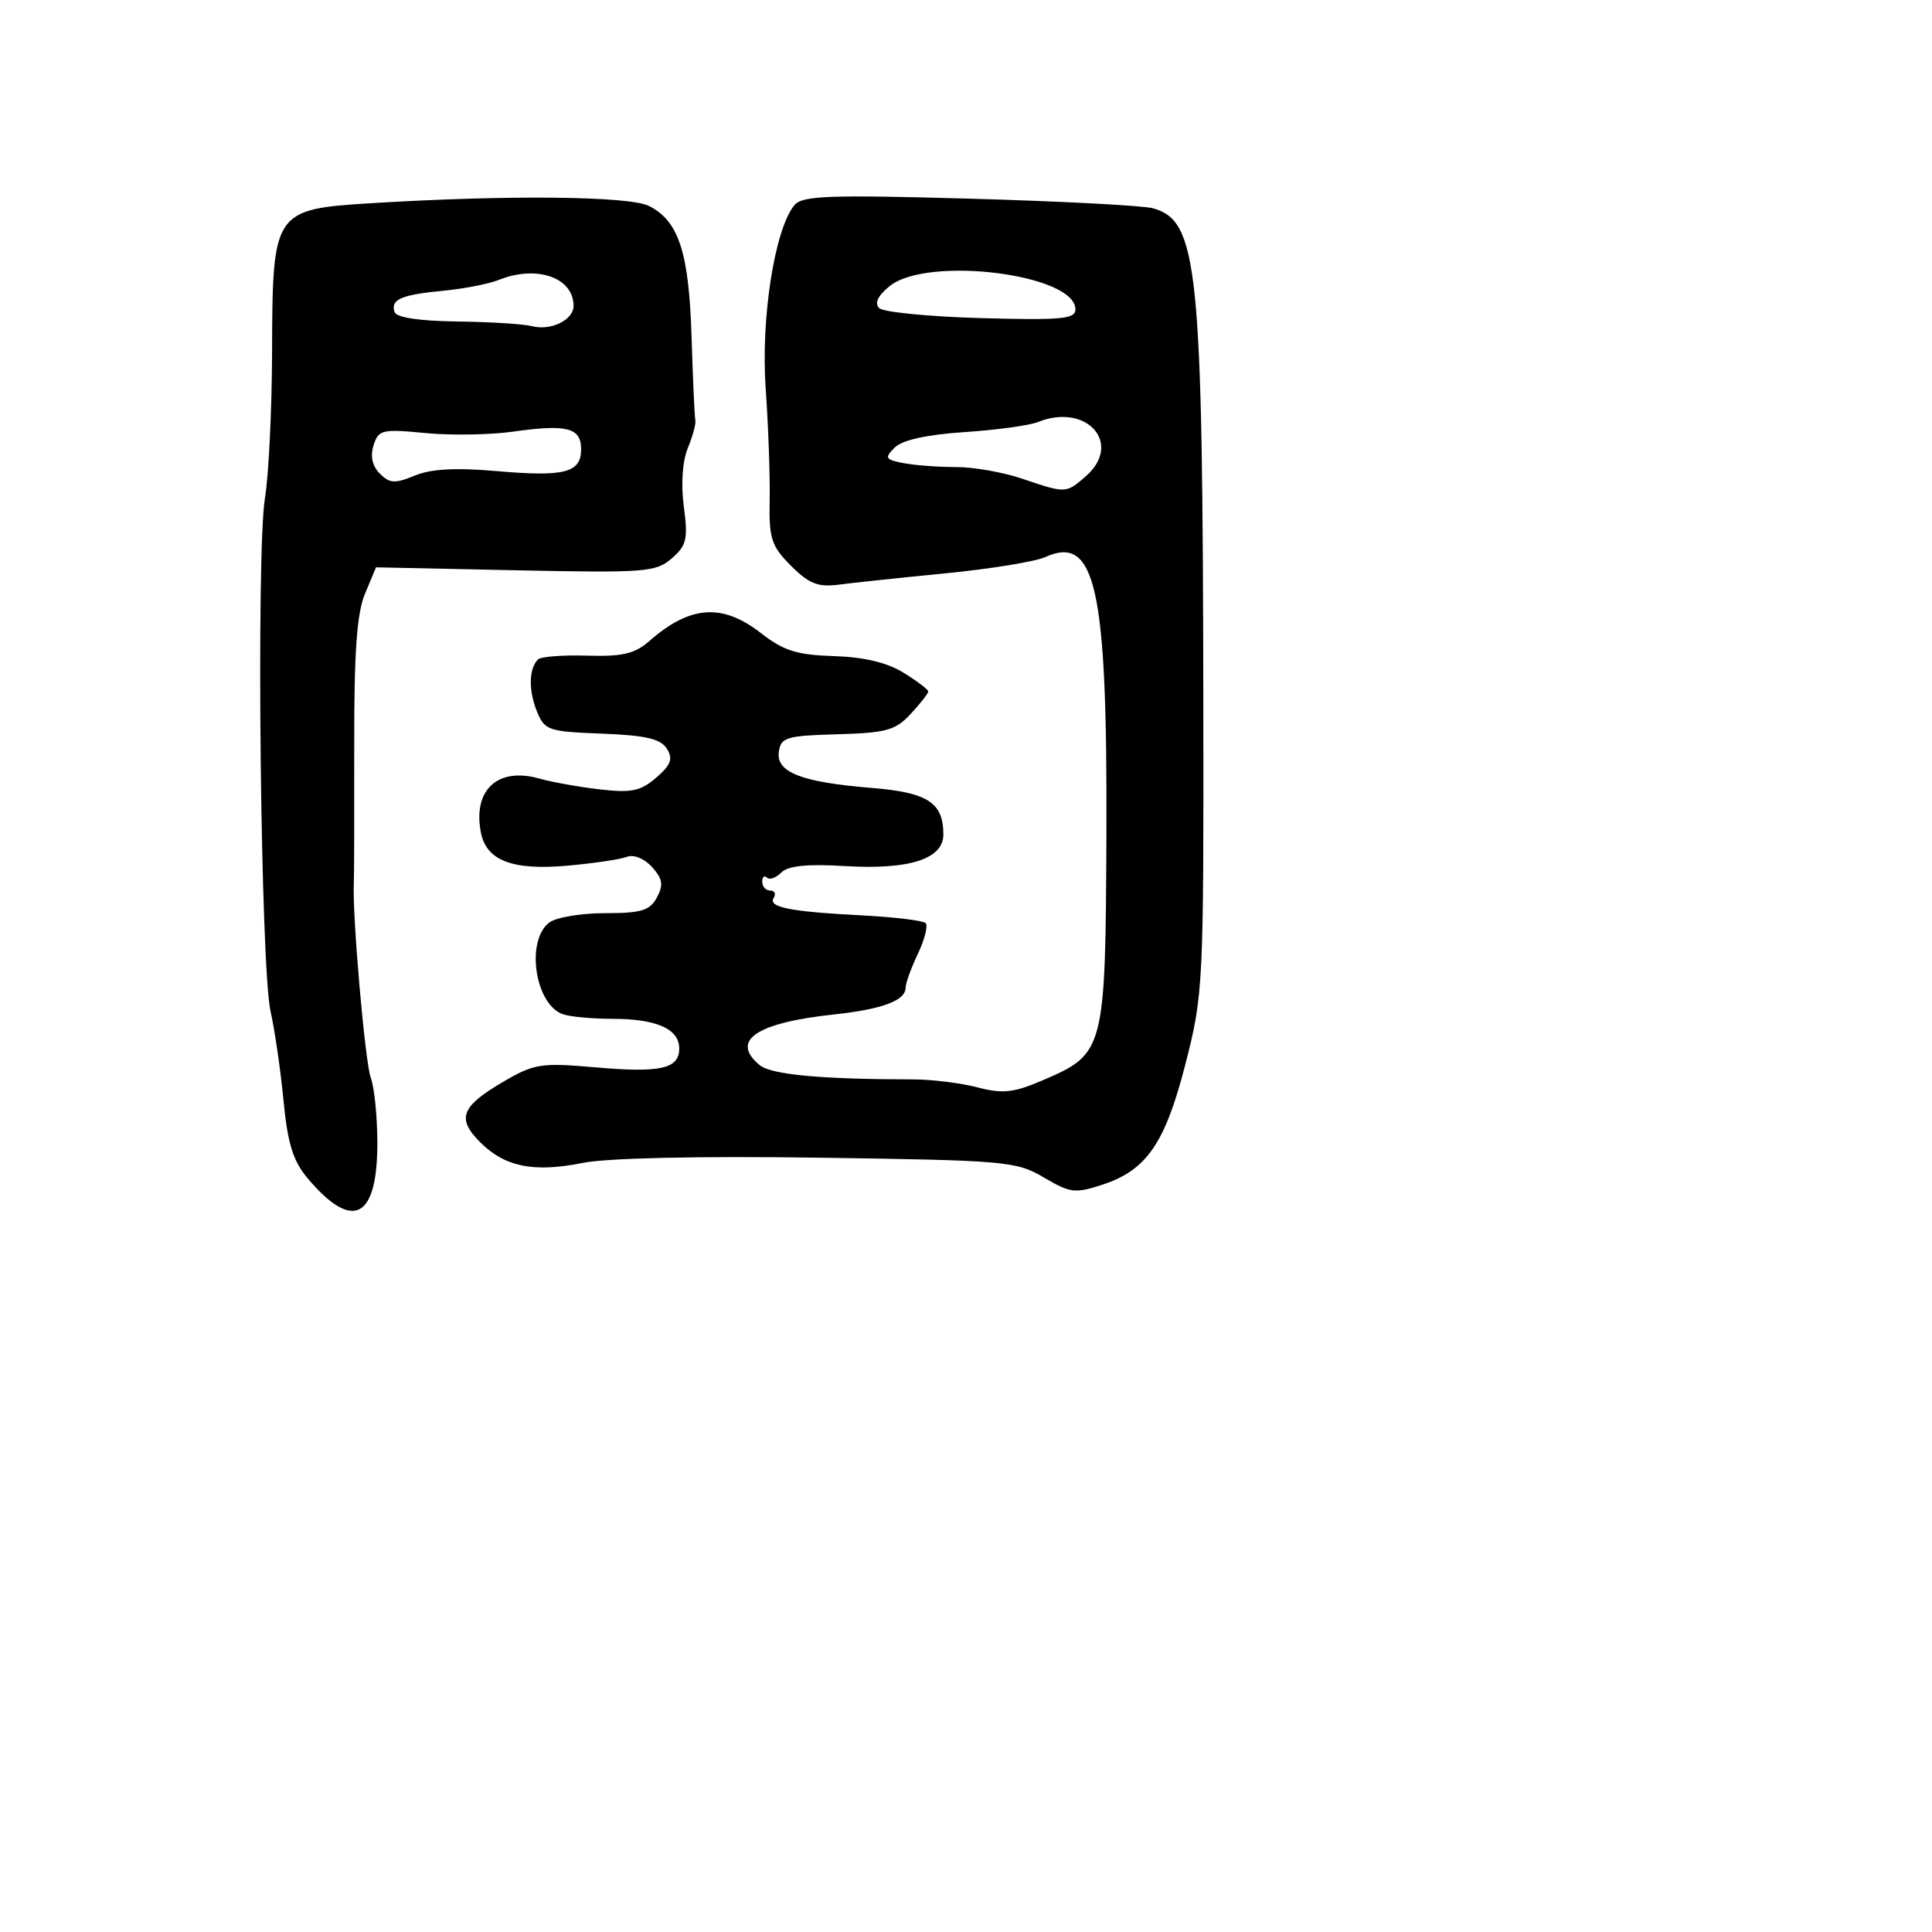 <svg xmlns="http://www.w3.org/2000/svg" width="256" height="256" viewBox="0 0 256 256" version="1.1">
	<path d="M 49.190 26.925 C 36.267 27.723, 36.102 27.969, 36.052 46.500 C 36.031 54.200, 35.606 62.975, 35.108 66 C 33.931 73.142, 34.531 128.143, 35.849 134 C 36.406 136.475, 37.180 141.802, 37.569 145.837 C 38.116 151.521, 38.832 153.836, 40.746 156.110 C 46.707 163.195, 50 161.552, 50 151.494 C 50 147.994, 49.609 144.088, 49.130 142.815 C 48.371 140.794, 46.658 121.105, 46.885 117 C 46.930 116.175, 46.953 107.999, 46.937 98.831 C 46.914 86.423, 47.279 81.268, 48.366 78.668 L 49.825 75.174 68.288 75.563 C 85.492 75.925, 86.904 75.818, 89.006 73.994 C 90.982 72.281, 91.182 71.429, 90.612 67.134 C 90.215 64.141, 90.422 61.114, 91.142 59.365 C 91.792 57.789, 92.239 56.128, 92.136 55.673 C 92.033 55.219, 91.808 50.257, 91.636 44.646 C 91.292 33.446, 89.941 29.288, 86 27.294 C 83.386 25.972, 67.257 25.810, 49.190 26.925 M 105.273 27.171 C 102.651 30.331, 100.796 42.158, 101.458 51.500 C 101.808 56.450, 102.046 63.094, 101.985 66.264 C 101.887 71.385, 102.203 72.357, 104.817 74.971 C 107.200 77.354, 108.400 77.829, 111.130 77.470 C 112.983 77.226, 119.364 76.549, 125.310 75.965 C 131.255 75.381, 137.189 74.416, 138.496 73.820 C 145.179 70.775, 146.742 77.876, 146.605 110.660 C 146.485 139.179, 146.369 139.627, 138.202 143.128 C 134.296 144.802, 132.876 144.958, 129.516 144.081 C 127.307 143.504, 123.475 143.030, 121 143.026 C 108.753 143.011, 102.183 142.398, 100.653 141.128 C 96.737 137.876, 100.178 135.532, 110.500 134.421 C 116.922 133.730, 120 132.578, 120 130.866 C 120 130.281, 120.734 128.256, 121.631 126.365 C 122.528 124.475, 122.986 122.653, 122.649 122.315 C 122.311 121.978, 118.540 121.520, 114.268 121.297 C 104.650 120.796, 101.745 120.221, 102.518 118.971 C 102.848 118.437, 102.641 118, 102.059 118 C 101.477 118, 101 117.475, 101 116.833 C 101 116.192, 101.279 115.945, 101.619 116.286 C 101.960 116.626, 102.818 116.325, 103.528 115.615 C 104.430 114.713, 106.966 114.456, 111.970 114.759 C 120.484 115.274, 125 113.822, 125 110.570 C 125 106.350, 122.927 105.004, 115.500 104.403 C 106.193 103.649, 102.810 102.331, 103.199 99.608 C 103.471 97.702, 104.213 97.480, 110.931 97.295 C 117.431 97.116, 118.651 96.777, 120.681 94.589 C 121.956 93.213, 123 91.879, 123 91.625 C 123 91.371, 121.529 90.254, 119.730 89.142 C 117.547 87.793, 114.474 87.060, 110.480 86.935 C 105.582 86.783, 103.832 86.229, 100.809 83.875 C 95.716 79.909, 91.441 80.212, 86.068 84.919 C 84.115 86.631, 82.489 87.015, 77.802 86.875 C 74.593 86.778, 71.661 87.005, 71.288 87.379 C 70.081 88.586, 70.012 91.434, 71.124 94.210 C 72.153 96.779, 72.601 96.935, 79.750 97.210 C 85.541 97.433, 87.537 97.894, 88.357 99.198 C 89.205 100.547, 88.917 101.338, 86.962 103.036 C 84.903 104.824, 83.681 105.080, 79.500 104.600 C 76.750 104.284, 73.150 103.641, 71.500 103.171 C 65.971 101.595, 62.635 104.642, 63.714 110.282 C 64.430 114.030, 67.871 115.357, 75.185 114.707 C 78.658 114.398, 82.203 113.871, 83.063 113.537 C 83.966 113.186, 85.372 113.754, 86.393 114.882 C 87.806 116.443, 87.936 117.251, 87.045 118.917 C 86.112 120.658, 84.983 121, 80.156 121 C 76.980 121, 73.654 121.562, 72.763 122.250 C 69.664 124.643, 70.860 132.965, 74.505 134.364 C 75.417 134.714, 78.406 135, 81.148 135 C 86.989 135, 90 136.336, 90 138.928 C 90 141.632, 87.531 142.184, 78.838 141.425 C 71.670 140.800, 70.775 140.942, 66.668 143.349 C 61.082 146.622, 60.481 148.208, 63.633 151.361 C 66.902 154.629, 70.731 155.397, 77.230 154.090 C 80.453 153.441, 92.600 153.173, 108.500 153.400 C 133.330 153.753, 134.672 153.871, 138.317 156.023 C 141.820 158.091, 142.461 158.168, 146.130 156.957 C 151.969 155.030, 154.407 151.452, 157.118 140.830 C 159.427 131.785, 159.498 130.340, 159.448 93.500 C 159.368 35.276, 158.765 29.309, 152.790 27.599 C 151.531 27.238, 140.598 26.665, 128.495 26.324 C 109.841 25.798, 106.305 25.927, 105.273 27.171 M 66.089 37.091 C 64.763 37.621, 61.460 38.266, 58.749 38.524 C 53.159 39.056, 51.726 39.680, 52.282 41.342 C 52.528 42.078, 55.556 42.536, 60.584 42.599 C 64.938 42.654, 69.400 42.933, 70.500 43.219 C 72.985 43.866, 76 42.395, 76 40.536 C 76 36.769, 71.128 35.076, 66.089 37.091 M 117.861 37.929 C 116.302 39.203, 115.840 40.188, 116.500 40.829 C 117.050 41.363, 123.125 41.958, 130 42.150 C 140.600 42.447, 142.500 42.272, 142.500 41 C 142.500 36.310, 122.840 33.860, 117.861 37.929 M 137.500 55.934 C 136.400 56.377, 132.032 56.973, 127.793 57.256 C 122.770 57.592, 119.551 58.307, 118.549 59.308 C 117.168 60.689, 117.289 60.897, 119.757 61.372 C 121.265 61.662, 124.381 61.894, 126.679 61.886 C 128.978 61.879, 132.931 62.576, 135.464 63.436 C 141.224 65.392, 141.243 65.391, 143.847 63.133 C 148.851 58.793, 144.014 53.306, 137.500 55.934 M 68 57.193 C 64.975 57.623, 59.733 57.707, 56.351 57.381 C 50.625 56.829, 50.153 56.941, 49.498 59.006 C 49.039 60.452, 49.329 61.758, 50.331 62.760 C 51.634 64.063, 52.338 64.103, 54.950 63.021 C 57.099 62.130, 60.382 61.949, 65.803 62.422 C 74.832 63.210, 77 62.646, 77 59.510 C 77 56.672, 75.106 56.185, 68 57.193" stroke="none" fill="black" fill-rule="evenodd"/>
</svg>